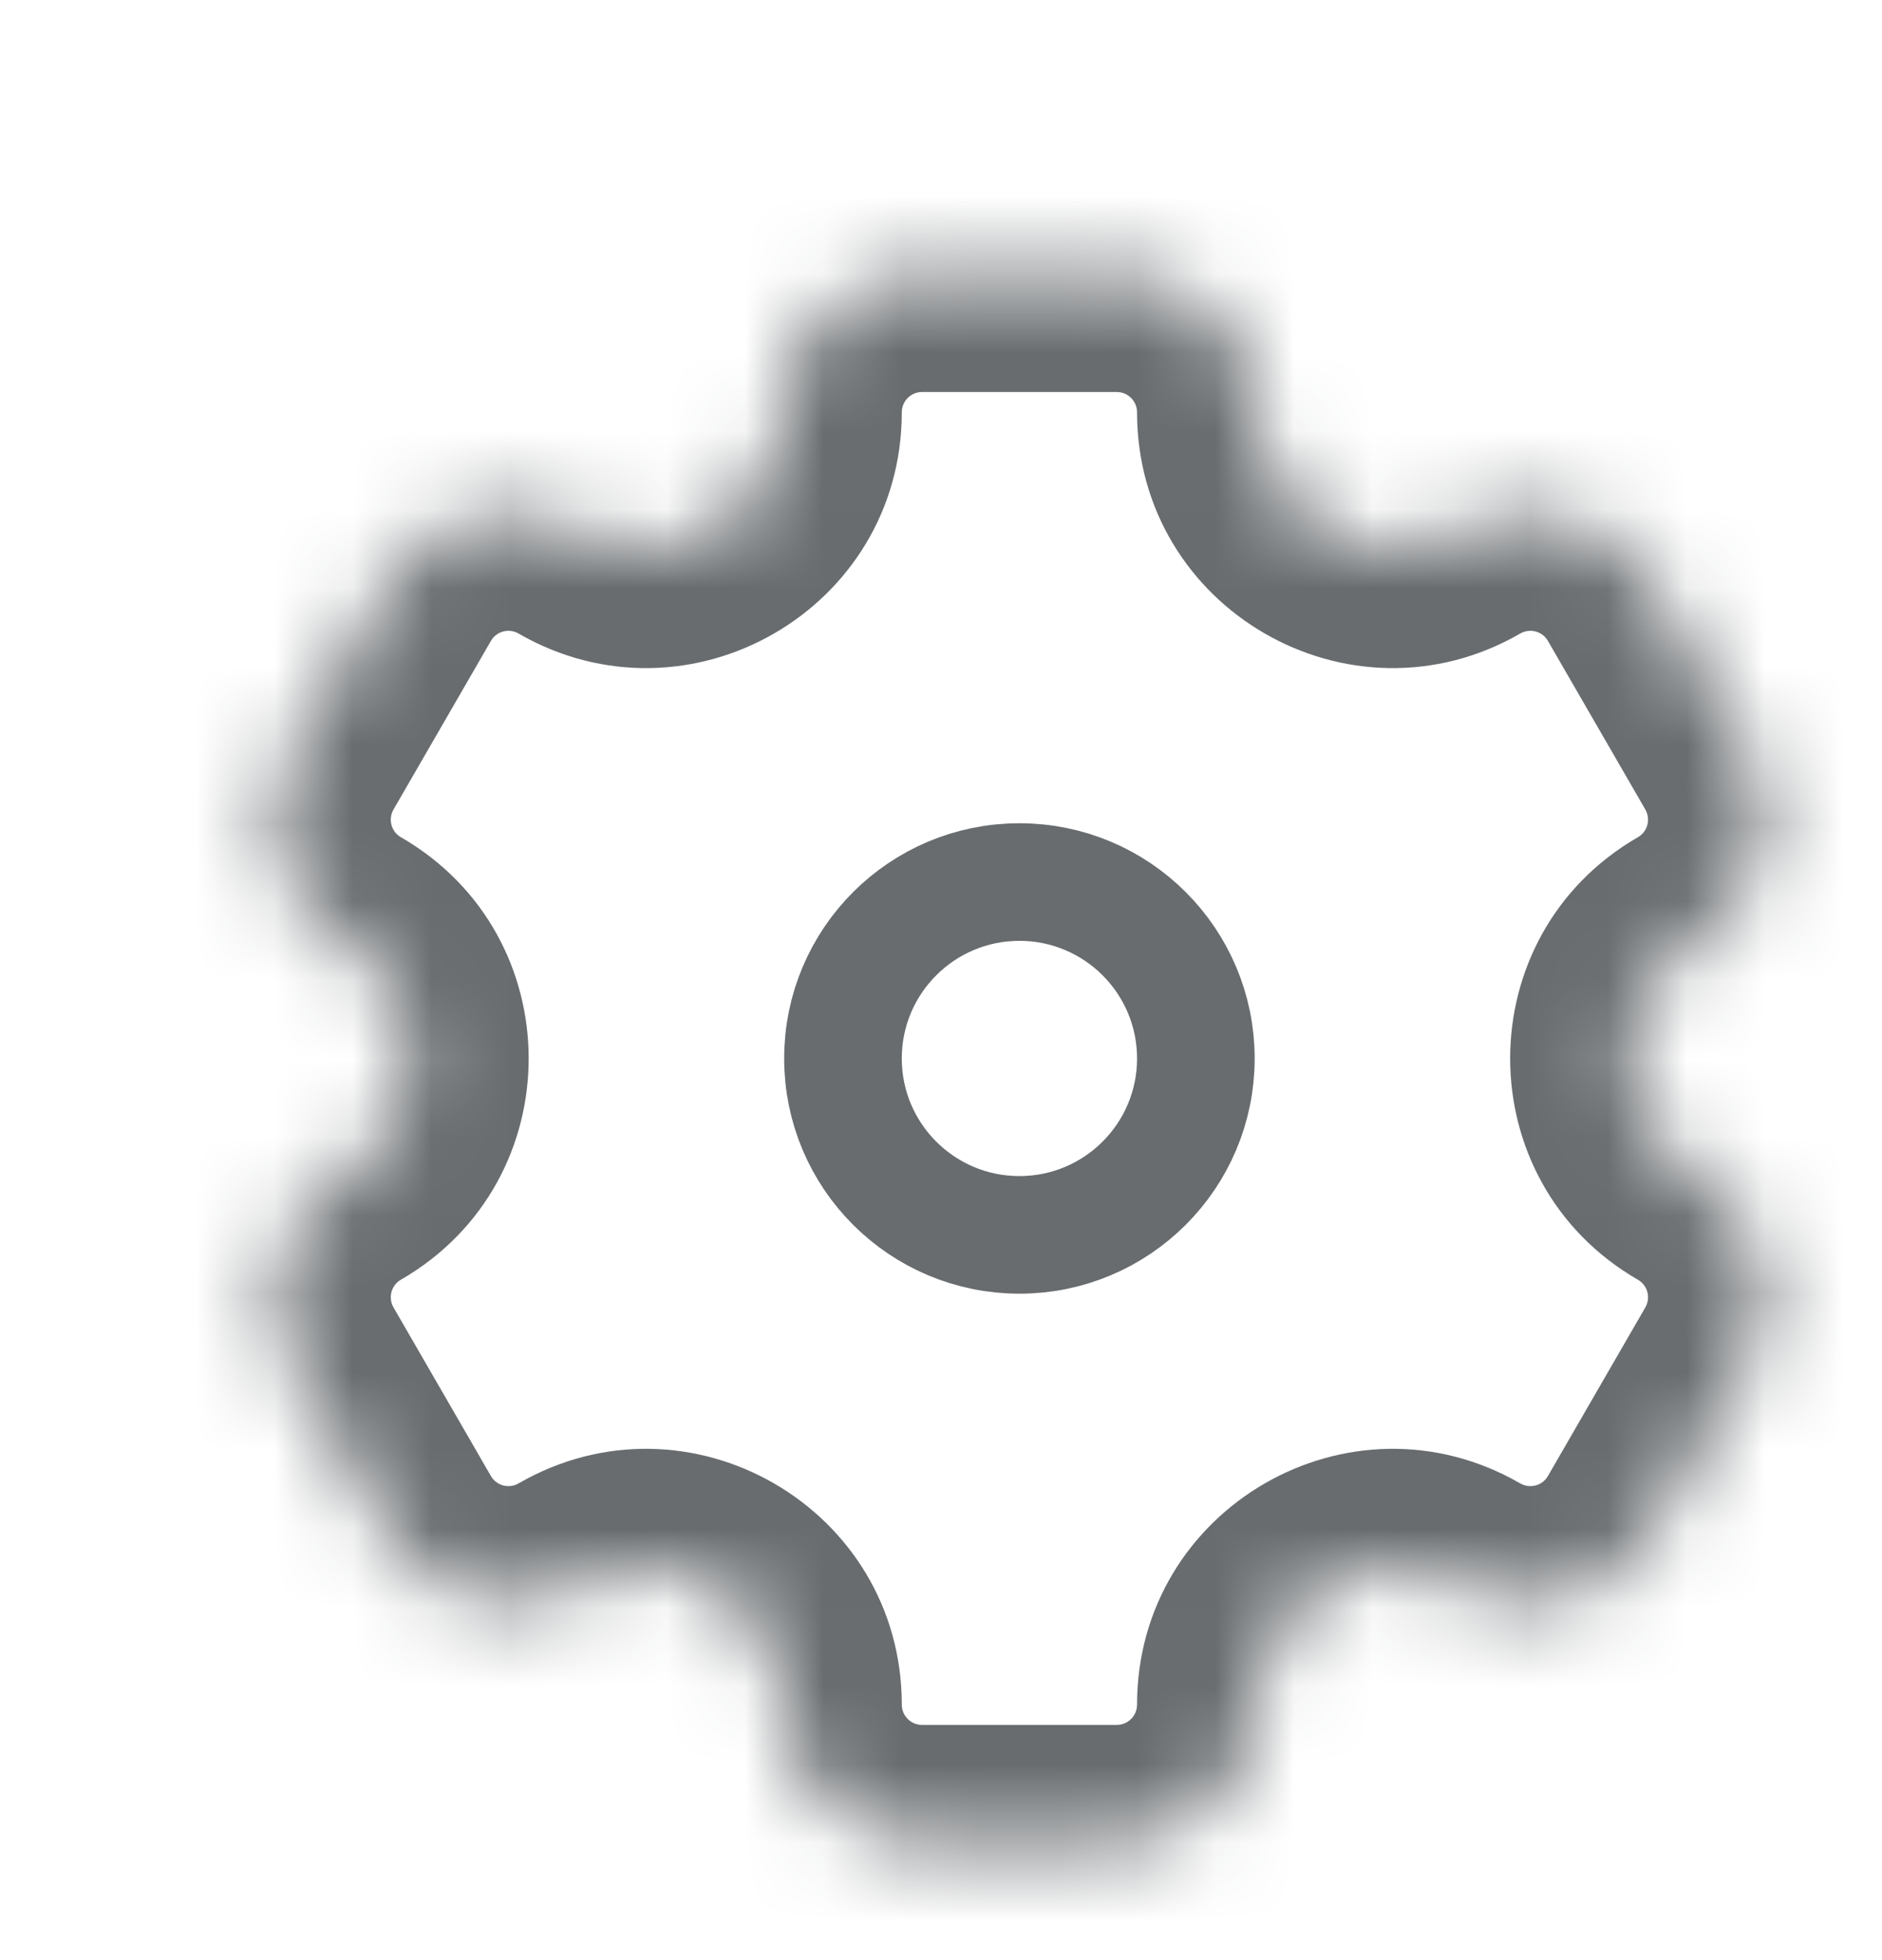 <svg width="24" height="25" viewBox="0 0 24 25" fill="none" xmlns="http://www.w3.org/2000/svg">
<mask id="path-1-inside-1_1_64" fill="white">
<path fill-rule="evenodd" clip-rule="evenodd" d="M16 5.258C16 4.287 15.213 3.5 14.242 3.5H11.758C10.787 3.5 10 4.287 10 5.258C10 6.612 8.535 7.458 7.362 6.781C6.521 6.296 5.446 6.584 4.961 7.425L3.719 9.575C3.233 10.416 3.521 11.492 4.362 11.977C5.535 12.654 5.535 14.346 4.362 15.023C3.522 15.508 3.233 16.584 3.719 17.425L4.961 19.575C5.446 20.416 6.521 20.704 7.362 20.219C8.535 19.542 10 20.388 10 21.742C10 22.713 10.787 23.5 11.758 23.5H14.242C15.213 23.5 16 22.713 16 21.742C16 20.388 17.465 19.542 18.637 20.219C19.479 20.704 20.554 20.416 21.039 19.575L22.281 17.425C22.767 16.584 22.479 15.508 21.637 15.023C20.465 14.346 20.465 12.654 21.637 11.977C22.479 11.492 22.767 10.416 22.281 9.575L21.04 7.425C20.554 6.584 19.479 6.296 18.637 6.781C17.465 7.458 16 6.612 16 5.258Z"/>
</mask>
<path d="M22.281 9.575L20.982 10.325L22.281 9.575ZM11.758 5H14.242V2H11.758V5ZM5.018 10.325L6.26 8.175L3.662 6.675L2.42 8.825L5.018 10.325ZM6.26 18.825L5.018 16.675L2.42 18.175L3.662 20.325L6.26 18.825ZM14.242 22H11.758V25H14.242V22ZM20.982 16.675L19.74 18.825L22.338 20.325L23.58 18.175L20.982 16.675ZM19.74 8.175L20.982 10.325L23.58 8.825L22.338 6.675L19.74 8.175ZM17.887 5.482C17.715 5.581 17.5 5.457 17.5 5.258H14.5C14.5 7.767 17.215 9.334 19.387 8.08L17.887 5.482ZM22.338 6.675C21.439 5.116 19.446 4.582 17.887 5.482L19.387 8.08C19.511 8.009 19.669 8.051 19.74 8.175L22.338 6.675ZM22.387 13.276C23.946 12.377 24.48 10.384 23.58 8.825L20.982 10.325C21.053 10.449 21.011 10.607 20.887 10.678L22.387 13.276ZM22.387 13.724C22.215 13.624 22.215 13.376 22.387 13.276L20.887 10.678C18.715 11.932 18.715 15.068 20.887 16.322L22.387 13.724ZM23.58 18.175C24.48 16.616 23.946 14.623 22.387 13.724L20.887 16.322C21.011 16.393 21.053 16.551 20.982 16.675L23.58 18.175ZM17.887 21.518C19.446 22.418 21.439 21.884 22.338 20.325L19.74 18.825C19.669 18.949 19.511 18.991 19.387 18.92L17.887 21.518ZM17.5 21.742C17.5 21.543 17.715 21.419 17.887 21.518L19.387 18.92C17.215 17.666 14.5 19.233 14.5 21.742H17.5ZM14.242 25C16.041 25 17.5 23.541 17.5 21.742H14.5C14.5 21.884 14.384 22 14.242 22V25ZM8.5 21.742C8.5 23.541 9.959 25 11.758 25V22C11.616 22 11.5 21.884 11.5 21.742H8.5ZM8.113 21.518C8.285 21.419 8.5 21.543 8.5 21.742H11.5C11.5 19.233 8.785 17.666 6.612 18.92L8.113 21.518ZM3.662 20.325C4.561 21.884 6.554 22.418 8.113 21.518L6.612 18.92C6.489 18.991 6.331 18.949 6.26 18.825L3.662 20.325ZM3.612 13.724C2.054 14.623 1.52 16.616 2.42 18.175L5.018 16.675C4.947 16.551 4.989 16.393 5.112 16.322L3.612 13.724ZM3.612 13.276C3.785 13.376 3.785 13.624 3.612 13.724L5.112 16.322C7.285 15.068 7.285 11.932 5.112 10.678L3.612 13.276ZM2.42 8.825C1.52 10.384 2.054 12.377 3.612 13.276L5.112 10.678C4.989 10.607 4.947 10.449 5.018 10.325L2.42 8.825ZM8.113 5.482C6.554 4.582 4.561 5.116 3.662 6.675L6.26 8.175C6.331 8.051 6.489 8.009 6.612 8.08L8.113 5.482ZM8.5 5.258C8.5 5.457 8.285 5.582 8.113 5.482L6.612 8.08C8.785 9.334 11.5 7.767 11.5 5.258H8.5ZM14.242 5C14.384 5 14.5 5.116 14.5 5.258H17.5C17.5 3.459 16.041 2 14.242 2V5ZM11.758 2C9.959 2 8.5 3.459 8.5 5.258H11.5C11.5 5.116 11.616 5 11.758 5V2Z" fill="#686C6F" mask="url(#path-1-inside-1_1_64)"/>
<circle cx="13" cy="13.5" r="2.25" stroke="#686C6F" stroke-width="1.5"/>
</svg>
